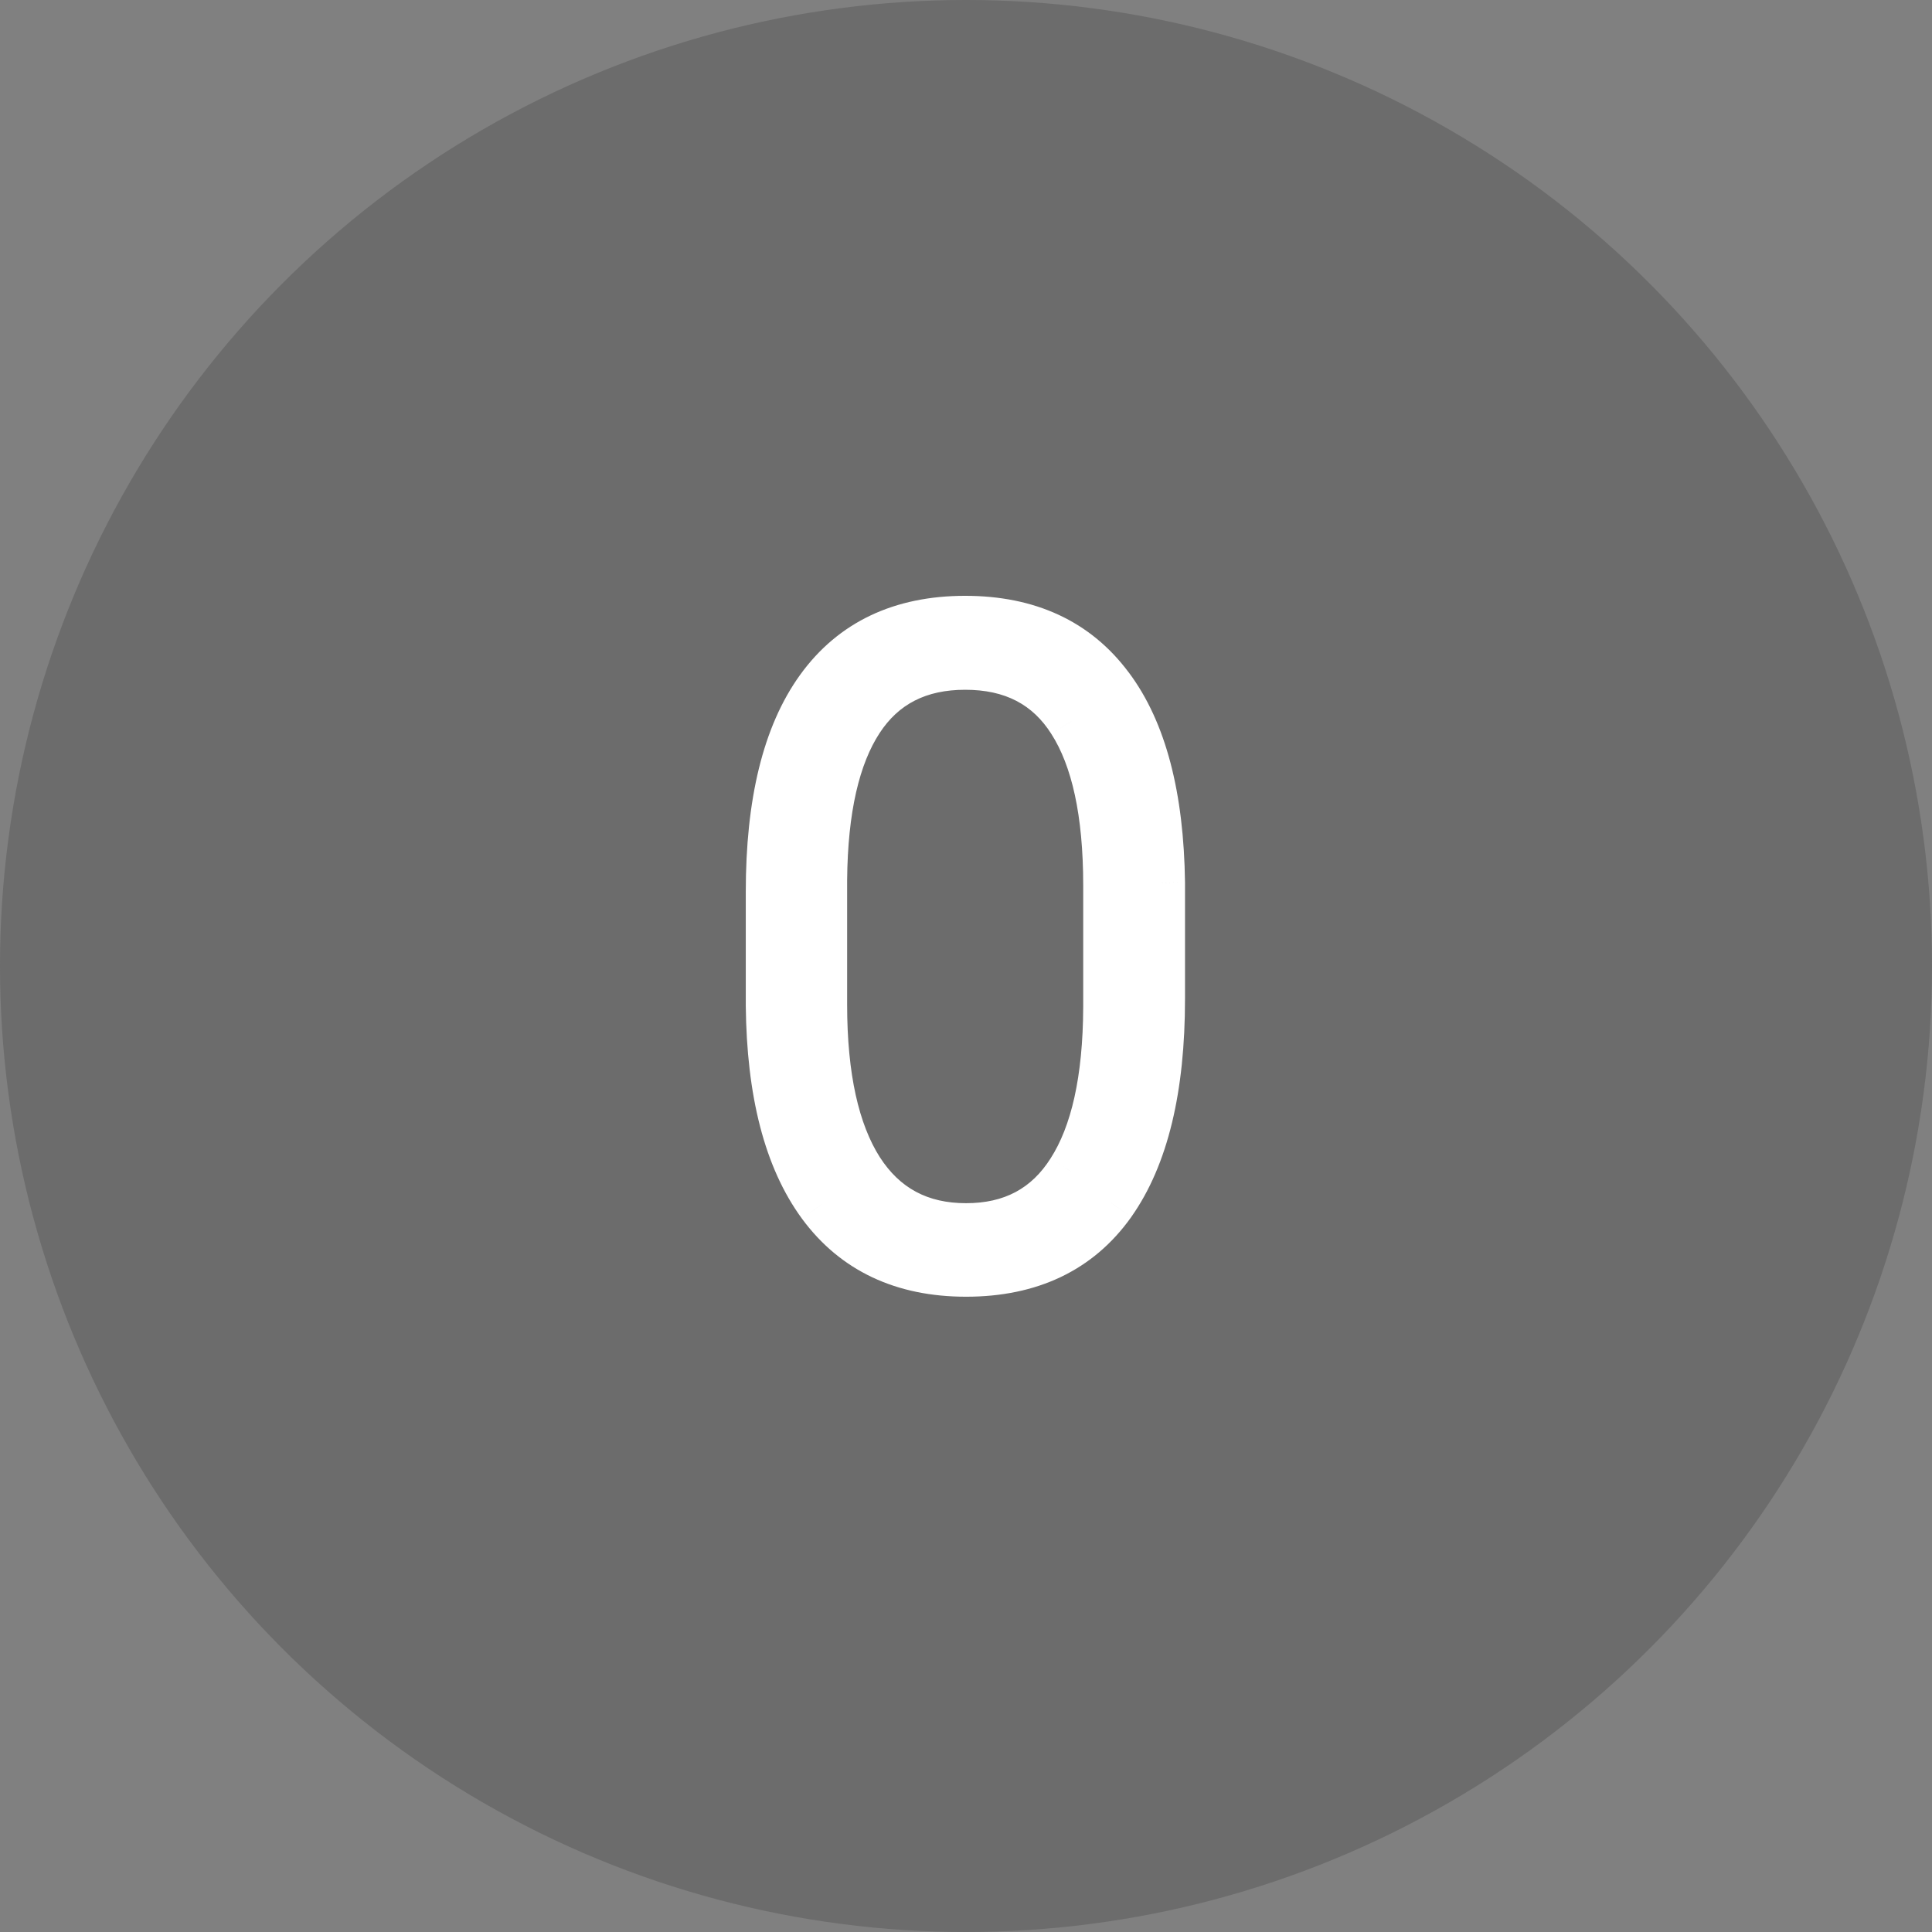 <svg width="78" height="78" viewBox="0 0 78 78" fill="none" xmlns="http://www.w3.org/2000/svg">
<rect x="0" y="0" width="78" height="78" fill="#808080" stroke="none"/>
<circle opacity="0.25" cx="39" cy="39" r="39" fill="#323232"/>
<path d="M46.842 40.33C46.842 43.94 46.18 46.682 44.855 48.557C43.531 50.42 41.58 51.352 39.002 51.352C36.471 51.352 34.531 50.438 33.184 48.609C31.836 46.77 31.145 44.098 31.109 40.594V36.006C31.109 32.408 31.777 29.684 33.113 27.832C34.449 25.98 36.4 25.055 38.967 25.055C41.498 25.055 43.432 25.951 44.768 27.744C46.103 29.525 46.795 32.156 46.842 35.637V40.33ZM44.732 35.742C44.732 32.812 44.252 30.598 43.291 29.098C42.342 27.598 40.9 26.848 38.967 26.848C37.068 26.848 35.639 27.58 34.678 29.045C33.717 30.51 33.225 32.672 33.201 35.531V40.559C33.201 43.477 33.693 45.709 34.678 47.256C35.674 48.803 37.115 49.576 39.002 49.576C40.877 49.576 42.295 48.82 43.256 47.309C44.228 45.797 44.721 43.582 44.732 40.664V35.742Z" fill="white"/>
<path d="M44.855 48.557L45.671 49.136L45.672 49.133L44.855 48.557ZM33.184 48.609L32.377 49.2L32.379 49.203L33.184 48.609ZM31.109 40.594L30.109 40.594L30.109 40.604L31.109 40.594ZM44.768 27.744L43.966 28.342L43.968 28.344L44.768 27.744ZM46.842 35.637H47.842L47.842 35.623L46.842 35.637ZM43.291 29.098L42.446 29.632L42.449 29.637L43.291 29.098ZM33.201 35.531L32.201 35.523V35.531H33.201ZM34.678 47.256L33.834 47.793L33.837 47.797L34.678 47.256ZM43.256 47.309L42.415 46.767L42.412 46.772L43.256 47.309ZM44.732 40.664L45.732 40.668V40.664H44.732ZM45.842 40.33C45.842 43.842 45.193 46.345 44.039 47.98L45.672 49.133C47.166 47.018 47.842 44.036 47.842 40.33H45.842ZM44.04 47.977C42.93 49.54 41.304 50.352 39.002 50.352V52.352C41.856 52.352 44.133 51.3 45.671 49.136L44.04 47.977ZM39.002 50.352C36.746 50.352 35.124 49.556 33.989 48.016L32.379 49.203C33.938 51.319 36.195 52.352 39.002 52.352V50.352ZM33.99 48.019C32.816 46.416 32.143 43.984 32.109 40.584L30.109 40.604C30.146 44.212 30.855 47.123 32.377 49.2L33.99 48.019ZM32.109 40.594V36.006H30.109V40.594H32.109ZM32.109 36.006C32.109 32.506 32.764 30.026 33.924 28.417L32.302 27.247C30.791 29.341 30.109 32.31 30.109 36.006H32.109ZM33.924 28.417C35.047 26.861 36.676 26.055 38.967 26.055V24.055C36.125 24.055 33.852 25.1 32.302 27.247L33.924 28.417ZM38.967 26.055C41.23 26.055 42.845 26.838 43.966 28.342L45.569 27.147C44.018 25.064 41.766 24.055 38.967 24.055V26.055ZM43.968 28.344C45.123 29.885 45.796 32.27 45.842 35.65L47.842 35.623C47.794 32.042 47.084 29.166 45.568 27.144L43.968 28.344ZM45.842 35.637V40.33H47.842V35.637H45.842ZM45.732 35.742C45.732 32.732 45.244 30.292 44.133 28.558L42.449 29.637C43.26 30.903 43.732 32.893 43.732 35.742H45.732ZM44.136 28.563C42.985 26.744 41.207 25.848 38.967 25.848V27.848C40.594 27.848 41.699 28.452 42.446 29.632L44.136 28.563ZM38.967 25.848C36.765 25.848 35.005 26.723 33.842 28.496L35.514 29.593C36.272 28.437 37.372 27.848 38.967 27.848V25.848ZM33.842 28.496C32.728 30.194 32.225 32.581 32.201 35.523L34.201 35.539C34.224 32.762 34.706 30.826 35.514 29.593L33.842 28.496ZM32.201 35.531V40.559H34.201V35.531H32.201ZM32.201 40.559C32.201 43.564 32.704 46.017 33.834 47.793L35.521 46.719C34.683 45.401 34.201 43.389 34.201 40.559H32.201ZM33.837 47.797C35.023 49.639 36.786 50.576 39.002 50.576V48.576C37.445 48.576 36.325 47.967 35.519 46.715L33.837 47.797ZM39.002 50.576C41.2 50.576 42.945 49.661 44.1 47.845L42.412 46.772C41.645 47.979 40.554 48.576 39.002 48.576V50.576ZM44.097 47.85C45.218 46.107 45.72 43.669 45.732 40.668L43.732 40.66C43.721 43.495 43.239 45.487 42.415 46.767L44.097 47.85ZM45.732 40.664V35.742H43.732V40.664H45.732Z" fill="white"/>
</svg>
